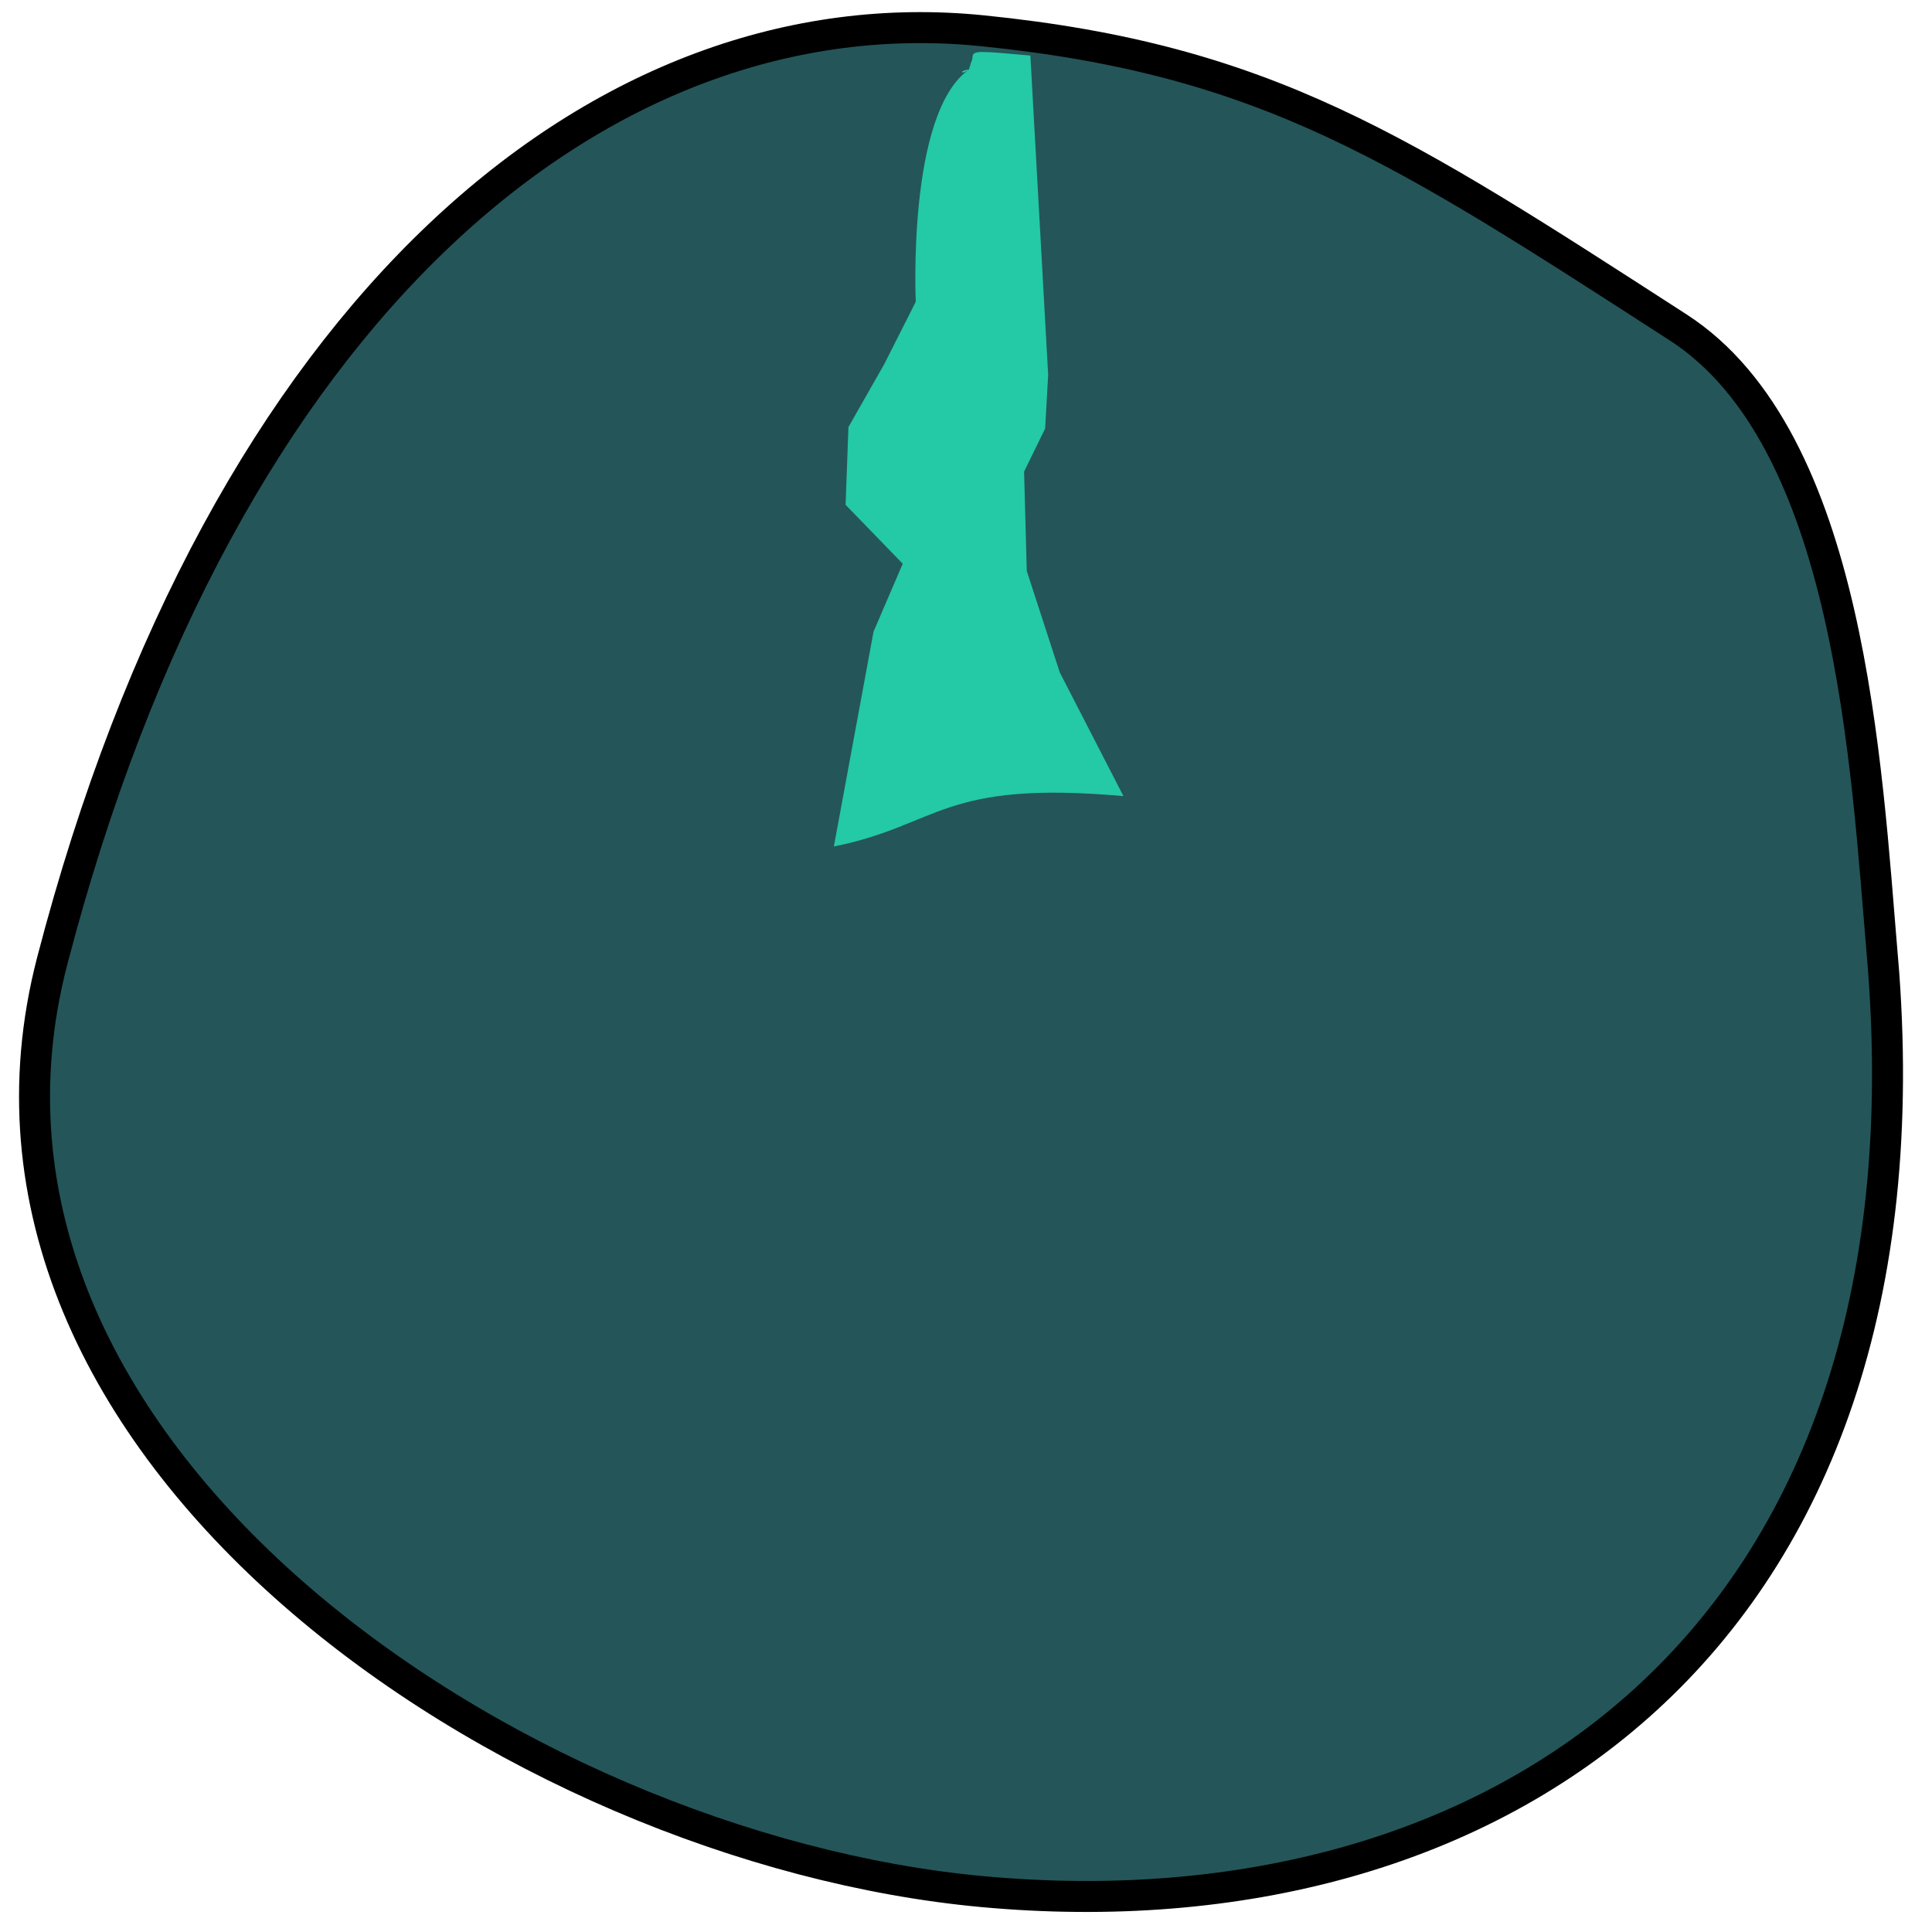 <?xml version="1.0" encoding="UTF-8" standalone="no"?>
<svg
   xmlns:dc="http://purl.org/dc/elements/1.1/"
   xmlns:cc="http://creativecommons.org/ns#"
   xmlns:rdf="http://www.w3.org/1999/02/22-rdf-syntax-ns#"
   xmlns:svg="http://www.w3.org/2000/svg"
   xmlns="http://www.w3.org/2000/svg"
   xmlns:sodipodi="http://sodipodi.sourceforge.net/DTD/sodipodi-0.dtd"
   xmlns:inkscape="http://www.inkscape.org/namespaces/inkscape"
   id="Layer_1"
   data-name="Layer 1"
   viewBox="0 0 28 28"
   version="1.1"
   sodipodi:docname="computerscare-medium-knob-effed.svg"
   inkscape:version="0.92.2 5c3e80d, 2017-08-06"
   width="28"
   height="28">
  <sodipodi:namedview
     pagecolor="#ffffff"
     bordercolor="#666666"
     borderopacity="1"
     objecttolerance="10"
     gridtolerance="10"
     guidetolerance="10"
     inkscape:pageopacity="0"
     inkscape:pageshadow="2"
     inkscape:window-width="1398"
     inkscape:window-height="834"
     id="namedview1287"
     showgrid="false"
     inkscape:zoom="15.733333"
     inkscape:cx="10.260513"
     inkscape:cy="14.442801"
     inkscape:window-x="0"
     inkscape:window-y="0"
     inkscape:window-maximized="0"
     inkscape:current-layer="Big_Knob" />
  <defs
     id="defs1279">
    <style
       id="style1277">.cls-1{fill:#245559;}.cls-2{fill:none;stroke:#24c9a6;stroke-miterlimit:10;stroke-width:3px;}</style>
  </defs>
  <title
     id="title1281">01 Big Knob</title>
  <g
     id="Big_Knob"
     data-name="Big Knob"
     transform="translate(0,-32)">
    <path
       style="fill:#245559;stroke:#000000;stroke-width:0.449;stroke-opacity:1"
       d="M 27.282,45.867 C 28.12,55.807 21.656,60.098 14.24,59.415 7.421,58.787 -1.088,53.019 0.756,45.93 3.233,36.408 8.75,31.889 14.24,32.446 c 4.114,0.417 6.056,1.7 10.081,4.299 2.501,1.615 2.727,6.358 2.96,9.123 z"
       id="Big_Button_Circle"
       inkscape:connector-curvature="0"
       sodipodi:nodetypes="ssssss" />
    <path
       style="color:#000000;font-style:normal;font-variant:normal;font-weight:normal;font-stretch:normal;font-size:medium;line-height:normal;font-family:sans-serif;font-variant-ligatures:normal;font-variant-position:normal;font-variant-caps:normal;font-variant-numeric:normal;font-variant-alternates:normal;font-feature-settings:normal;text-indent:0;text-align:start;text-decoration:none;text-decoration-line:none;text-decoration-style:solid;text-decoration-color:#000000;letter-spacing:normal;word-spacing:normal;text-transform:none;writing-mode:lr-tb;direction:ltr;text-orientation:mixed;dominant-baseline:auto;baseline-shift:baseline;text-anchor:start;white-space:normal;shape-padding:0;clip-rule:nonzero;display:inline;overflow:visible;visibility:visible;opacity:1;isolation:auto;mix-blend-mode:normal;color-interpolation:sRGB;color-interpolation-filters:linearRGB;solid-color:#000000;solid-opacity:1;vector-effect:none;fill:#24c9a6;fill-opacity:1;fill-rule:nonzero;stroke:none;stroke-width:0.28;stroke-linecap:butt;stroke-linejoin:miter;stroke-miterlimit:10;stroke-dasharray:none;stroke-dashoffset:0;stroke-opacity:1;color-rendering:auto;image-rendering:auto;shape-rendering:auto;text-rendering:auto;enable-background:accumulate"
       d="m 14.045,33.007 c -0.901,0.624 -0.773,3.366 -0.773,3.366 l -0.455,0.901 -0.521,0.916 -0.041,1.126 0.828,0.854 -0.423,0.984 -0.575,3.114 c 1.539,-0.31 1.554,-0.965 4.197,-0.73 l -0.923,-1.793 -0.478,-1.47 -0.039,-1.44 0.305,-0.624 0.044,-0.777 -0.258,-4.629 c -0.733,-0.064 -0.833,-0.081 -0.839,0.021 -0.004,0.067 0,0 -0.051,0.18 0,0 -0.077,0.061 -0.097,0.04 -0.02,-0.021 0.097,-0.04 0.097,-0.04 z"
       id="Button_Pointer"
       inkscape:connector-curvature="0"
       sodipodi:nodetypes="cccccccccccccccscacc" />
  </g>
</svg>
